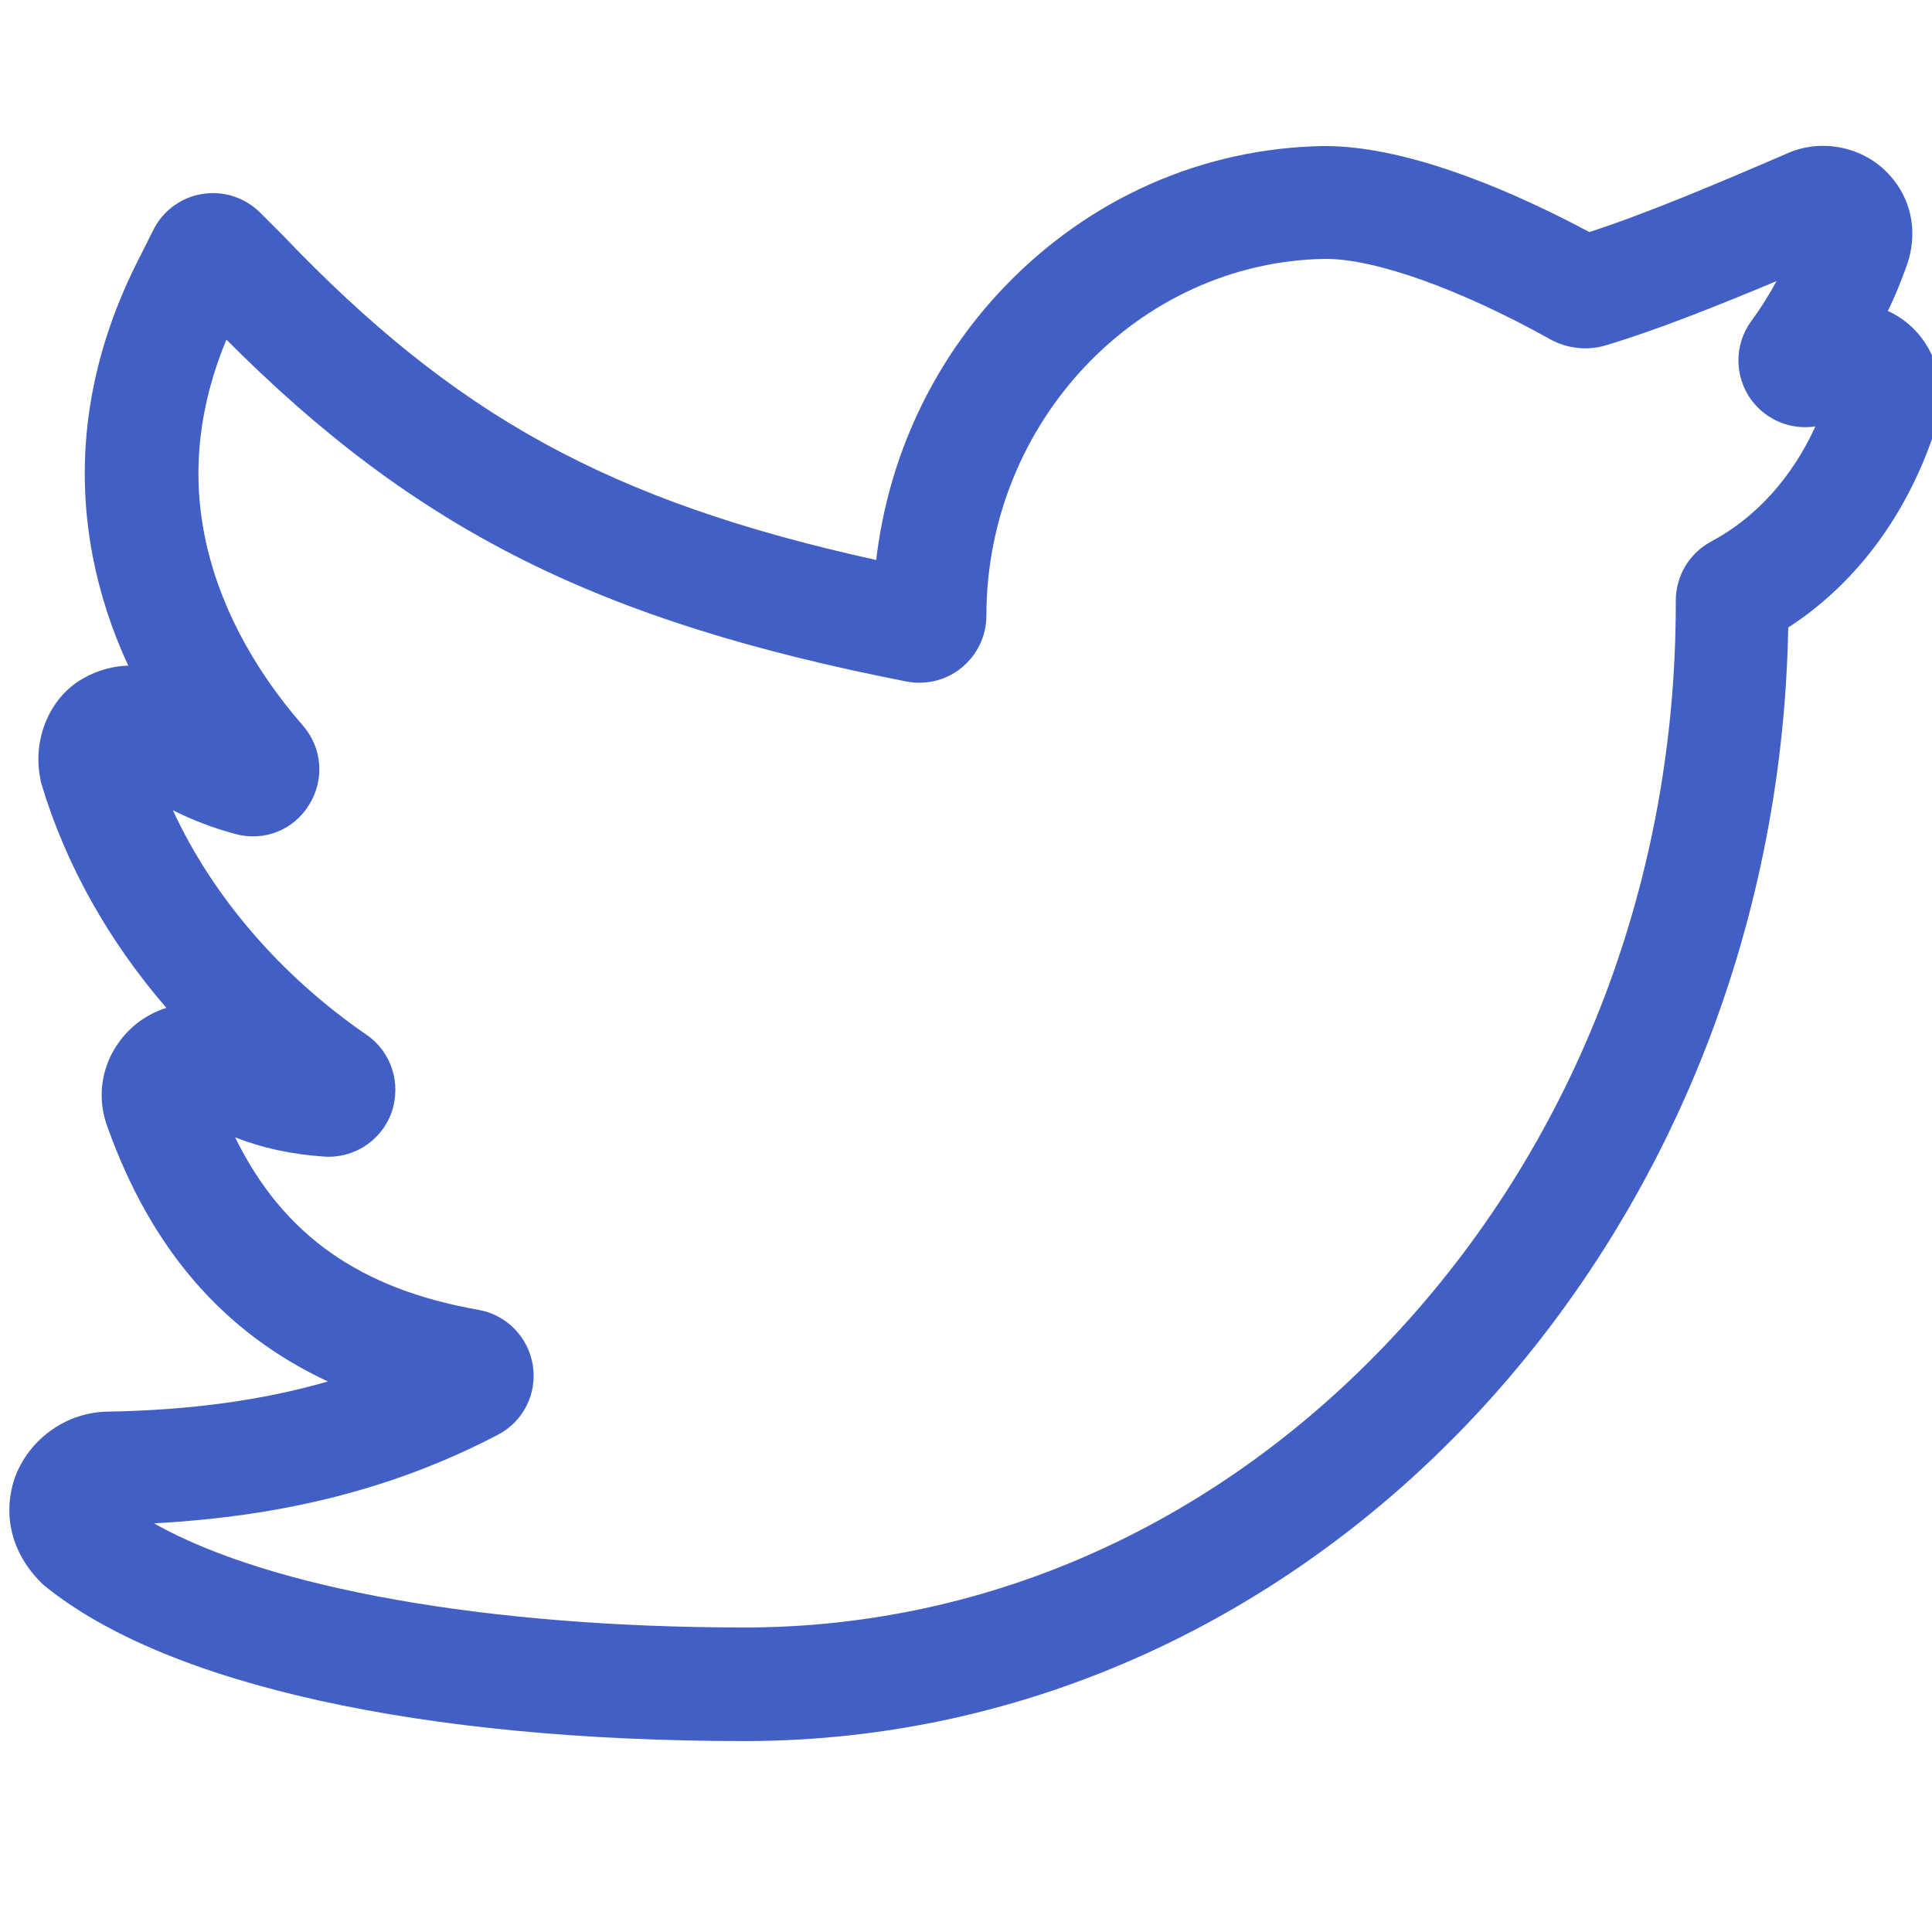 <svg xmlns="http://www.w3.org/2000/svg" viewBox="0 0 512 512"><path d="M197.3 461.4c-85.5 0-153-14.9-185.3-41l-.6-.5-.6-.6c-7.7-7.7-10.2-17.8-6.9-27.6l.3-.8c4-10 13.8-16.7 24.4-16.8 21.9-.4 41-3 58.3-8-27.7-12.9-46.9-35.2-58.4-67.4-3.8-10.1-.5-21.2 8.3-27.9 2.2-1.6 4.7-2.9 7.3-3.7-15.4-17.8-26.7-38-33.1-59.3l-.2-.7-.1-.7c-2.2-10.8 2.7-21.9 11.5-26.7 3.7-2.1 7.8-3.2 11.8-3.3-4.4-9.4-7.5-19.1-9.4-28.8-5.2-26.9-.9-53.9 12.8-80.2l3.2-6.4c2.5-5.1 7.4-8.7 13-9.6 5.6-.9 11.3.9 15.4 5l5.8 5.8c45.7 47.9 86.6 70.6 157.4 86.2 3.2-27.2 14.9-52.4 33.9-72.3 22.6-23.6 52.7-36.9 84.8-37.4h.2c23.4 0 52.5 13.4 70.1 22.8 15.1-4.9 33.3-12.6 52.1-20.7 8.8-4.1 19.7-2.2 26.6 4.7 6.8 6.8 8.7 16.4 5.1 25.7-1.4 3.8-2.9 7.6-4.7 11.2 2.6 1.2 4.9 2.8 6.9 4.8 6 6 8.6 15.5 6.4 24.1l-.2.8c-7.2 23.3-21.1 42.3-39.5 54.2-3 163.3-125.9 295.1-276.6 295.1zM40.8 403.7c30.4 17.2 88.5 27.6 156.5 27.6 65.4 0 127.1-28.1 173.8-79.1 47.1-51.4 73-119.7 73-192.2v-.8c0-6.6 3.6-12.6 9.4-15.7 11.8-6.3 21.4-16.9 27.6-30.5-6.4 1-12.9-1.6-16.9-6.9-4.6-6.2-4.7-14.7-.1-21 2.5-3.4 4.7-6.9 6.7-10.6-16.3 6.8-31.8 13-45.2 17-4.9 1.5-10.3.9-14.8-1.6-23.9-13.3-46.2-21.3-59.6-21.3-49.5.8-89.8 43.2-89.8 94.6 0 5.3-2.4 10.3-6.5 13.7-4.1 3.4-9.5 4.7-14.7 3.7-81.6-16-129.9-40.1-180.2-90.6-7.2 17.3-9.2 34.7-5.8 51.8 3.4 17.4 12.4 34.8 26 50.4 5.2 5.9 5.9 14.4 1.7 21.1-4.1 6.7-12 9.8-19.6 7.7-5.9-1.6-11.4-3.7-16.5-6.3 10.5 22.8 28.6 43.9 51.3 59.5 6.6 4.5 9.3 12.9 6.7 20.5-2.6 7.5-10 12.4-18 11.8-8.7-.6-16.4-2.3-23.5-5.1 12.7 25.9 33.1 40.2 64.4 45.7 7.5 1.3 13.3 7.2 14.5 14.7 1.2 7.5-2.5 14.9-9.2 18.4-26.8 14-56 21.6-91.2 23.5z" fill="#425fc6"/></svg>